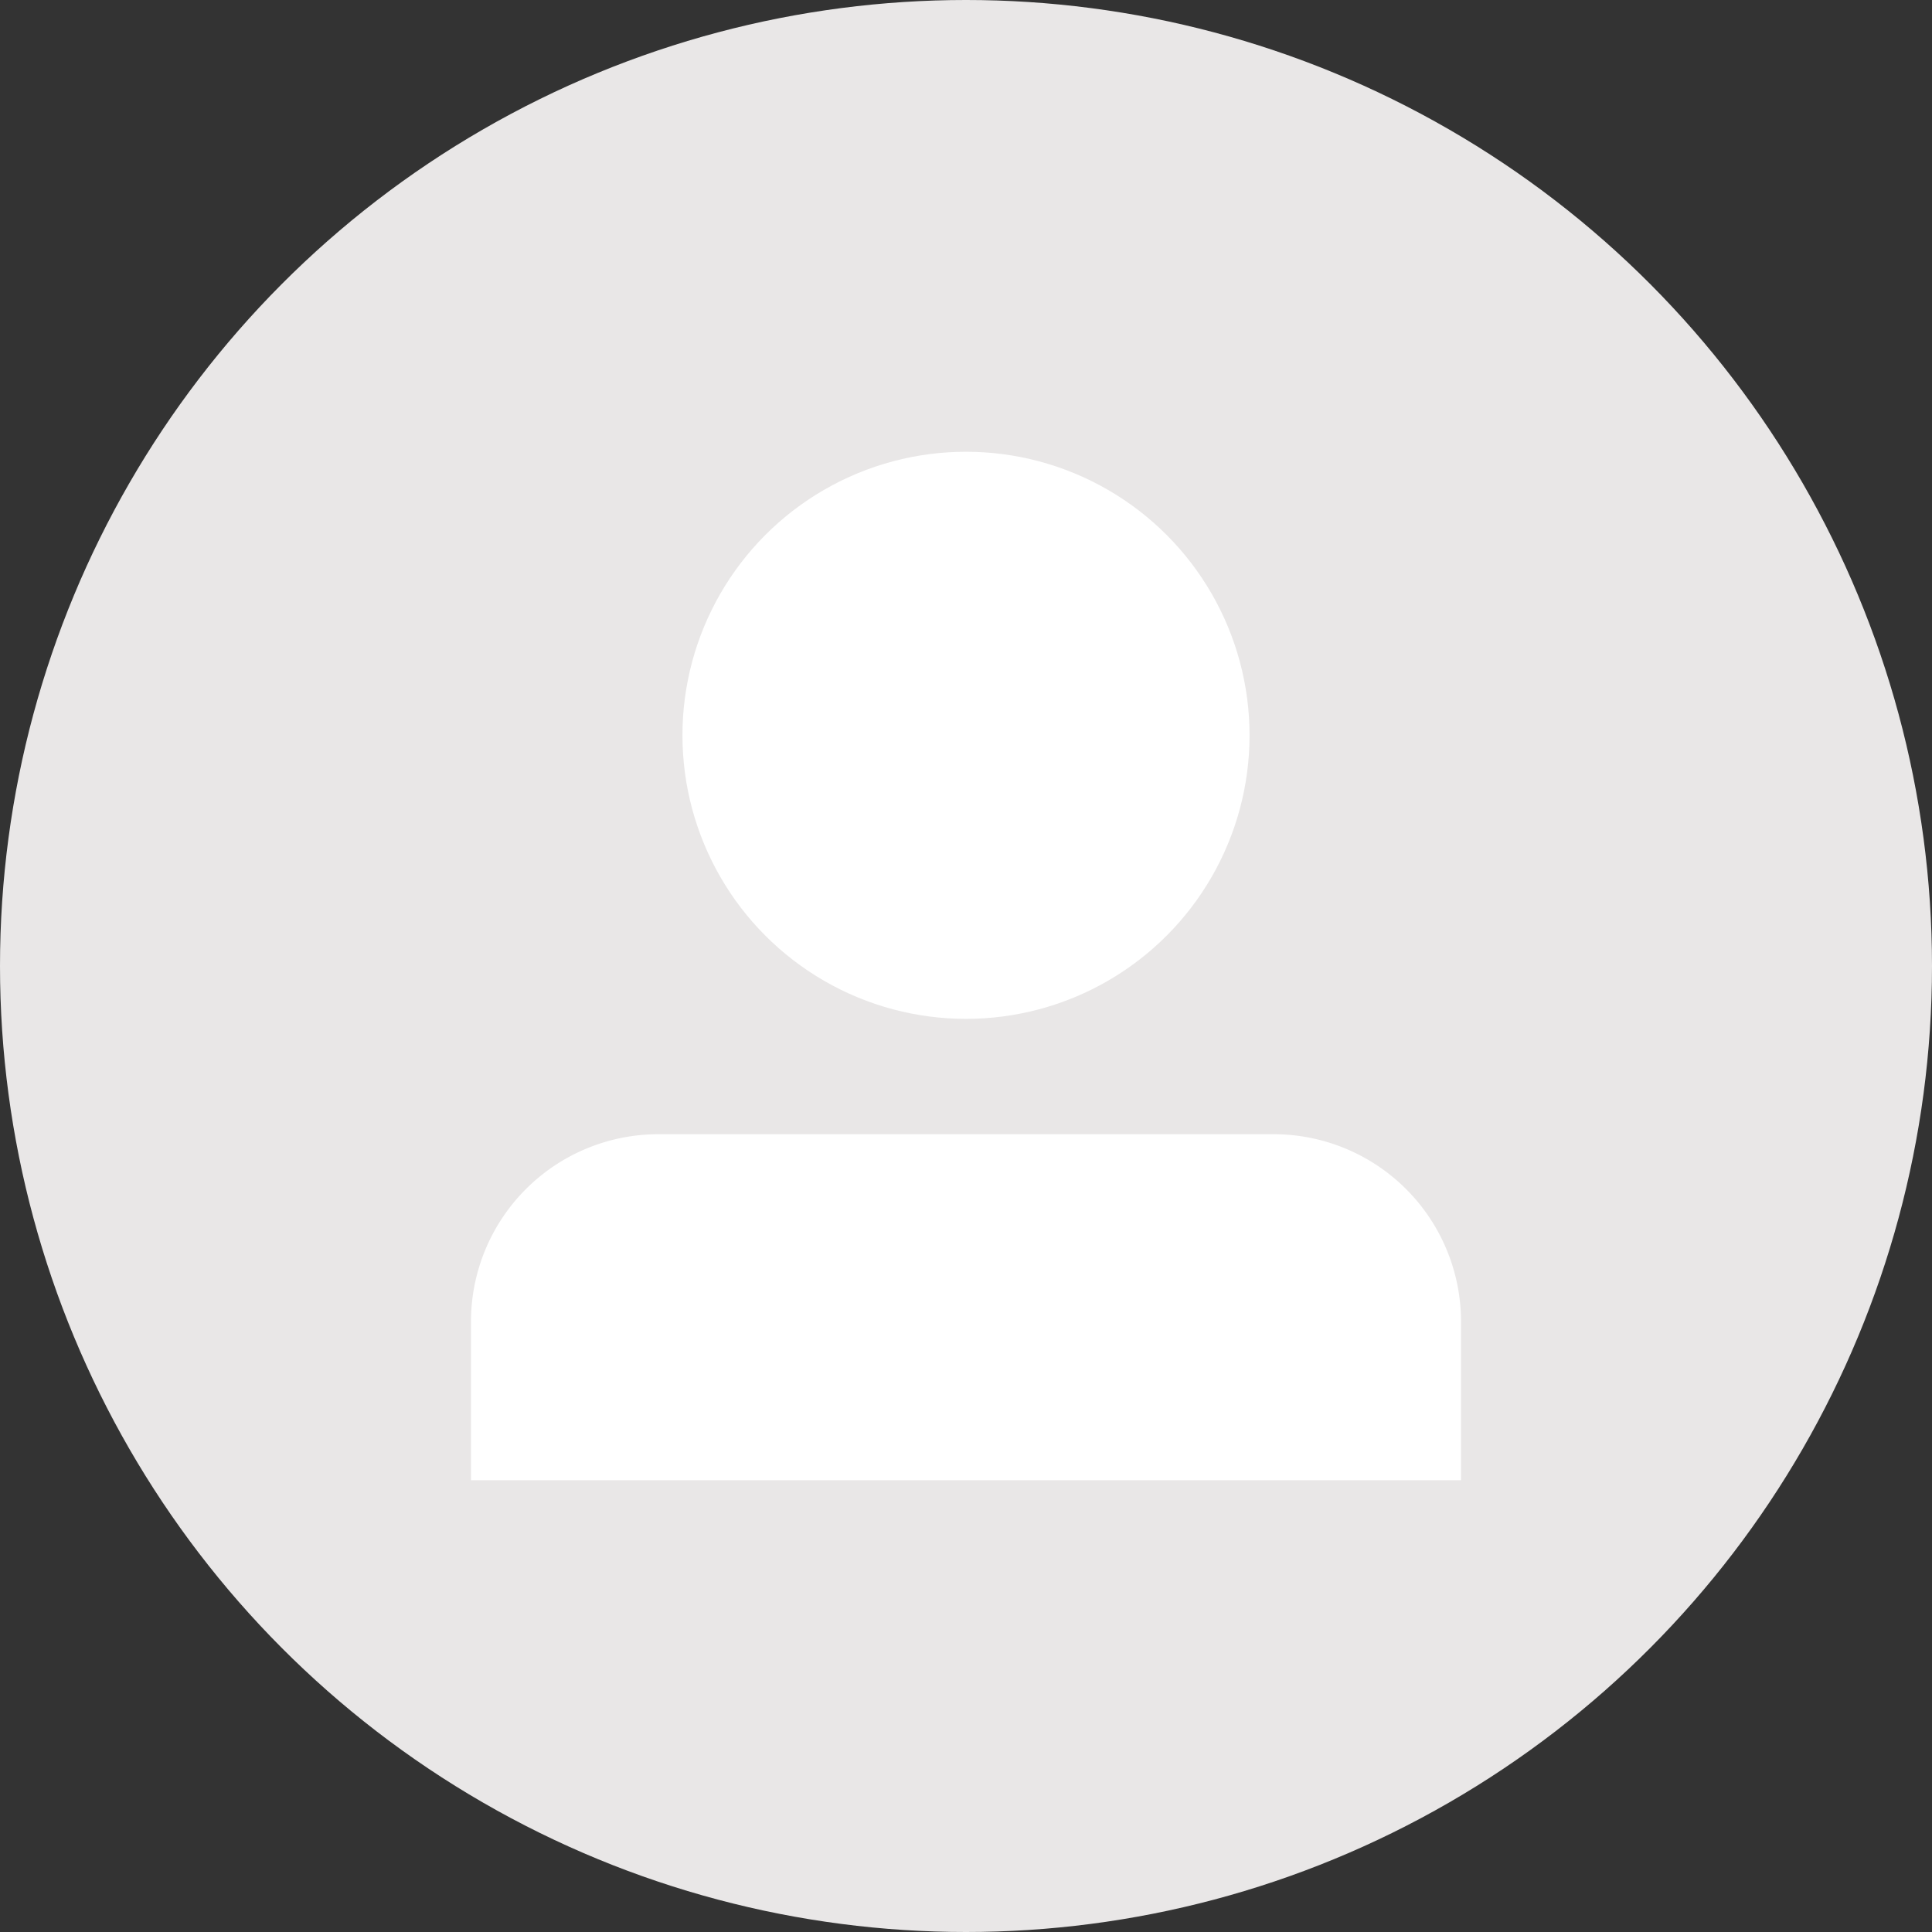 <svg xmlns="http://www.w3.org/2000/svg" viewBox="0 0 201 201"><rect x="0" y="0" width="201" height="201" fill="#333333" stroke="none"/><g id="Layer_2" data-name="Layer 2"><g id="Layer_1-2" data-name="Layer 1"><circle cx="100.5" cy="100.5" r="100.5" fill="#e9e7e7"/><circle cx="100.5" cy="76.5" r="29.5" fill="#fff"/><path d="M152,137.5V154H49V137.5A19.5,19.5,0,0,1,68.5,118h64A19.5,19.5,0,0,1,152,137.5Z" fill="#fff"/></g></g></svg>
